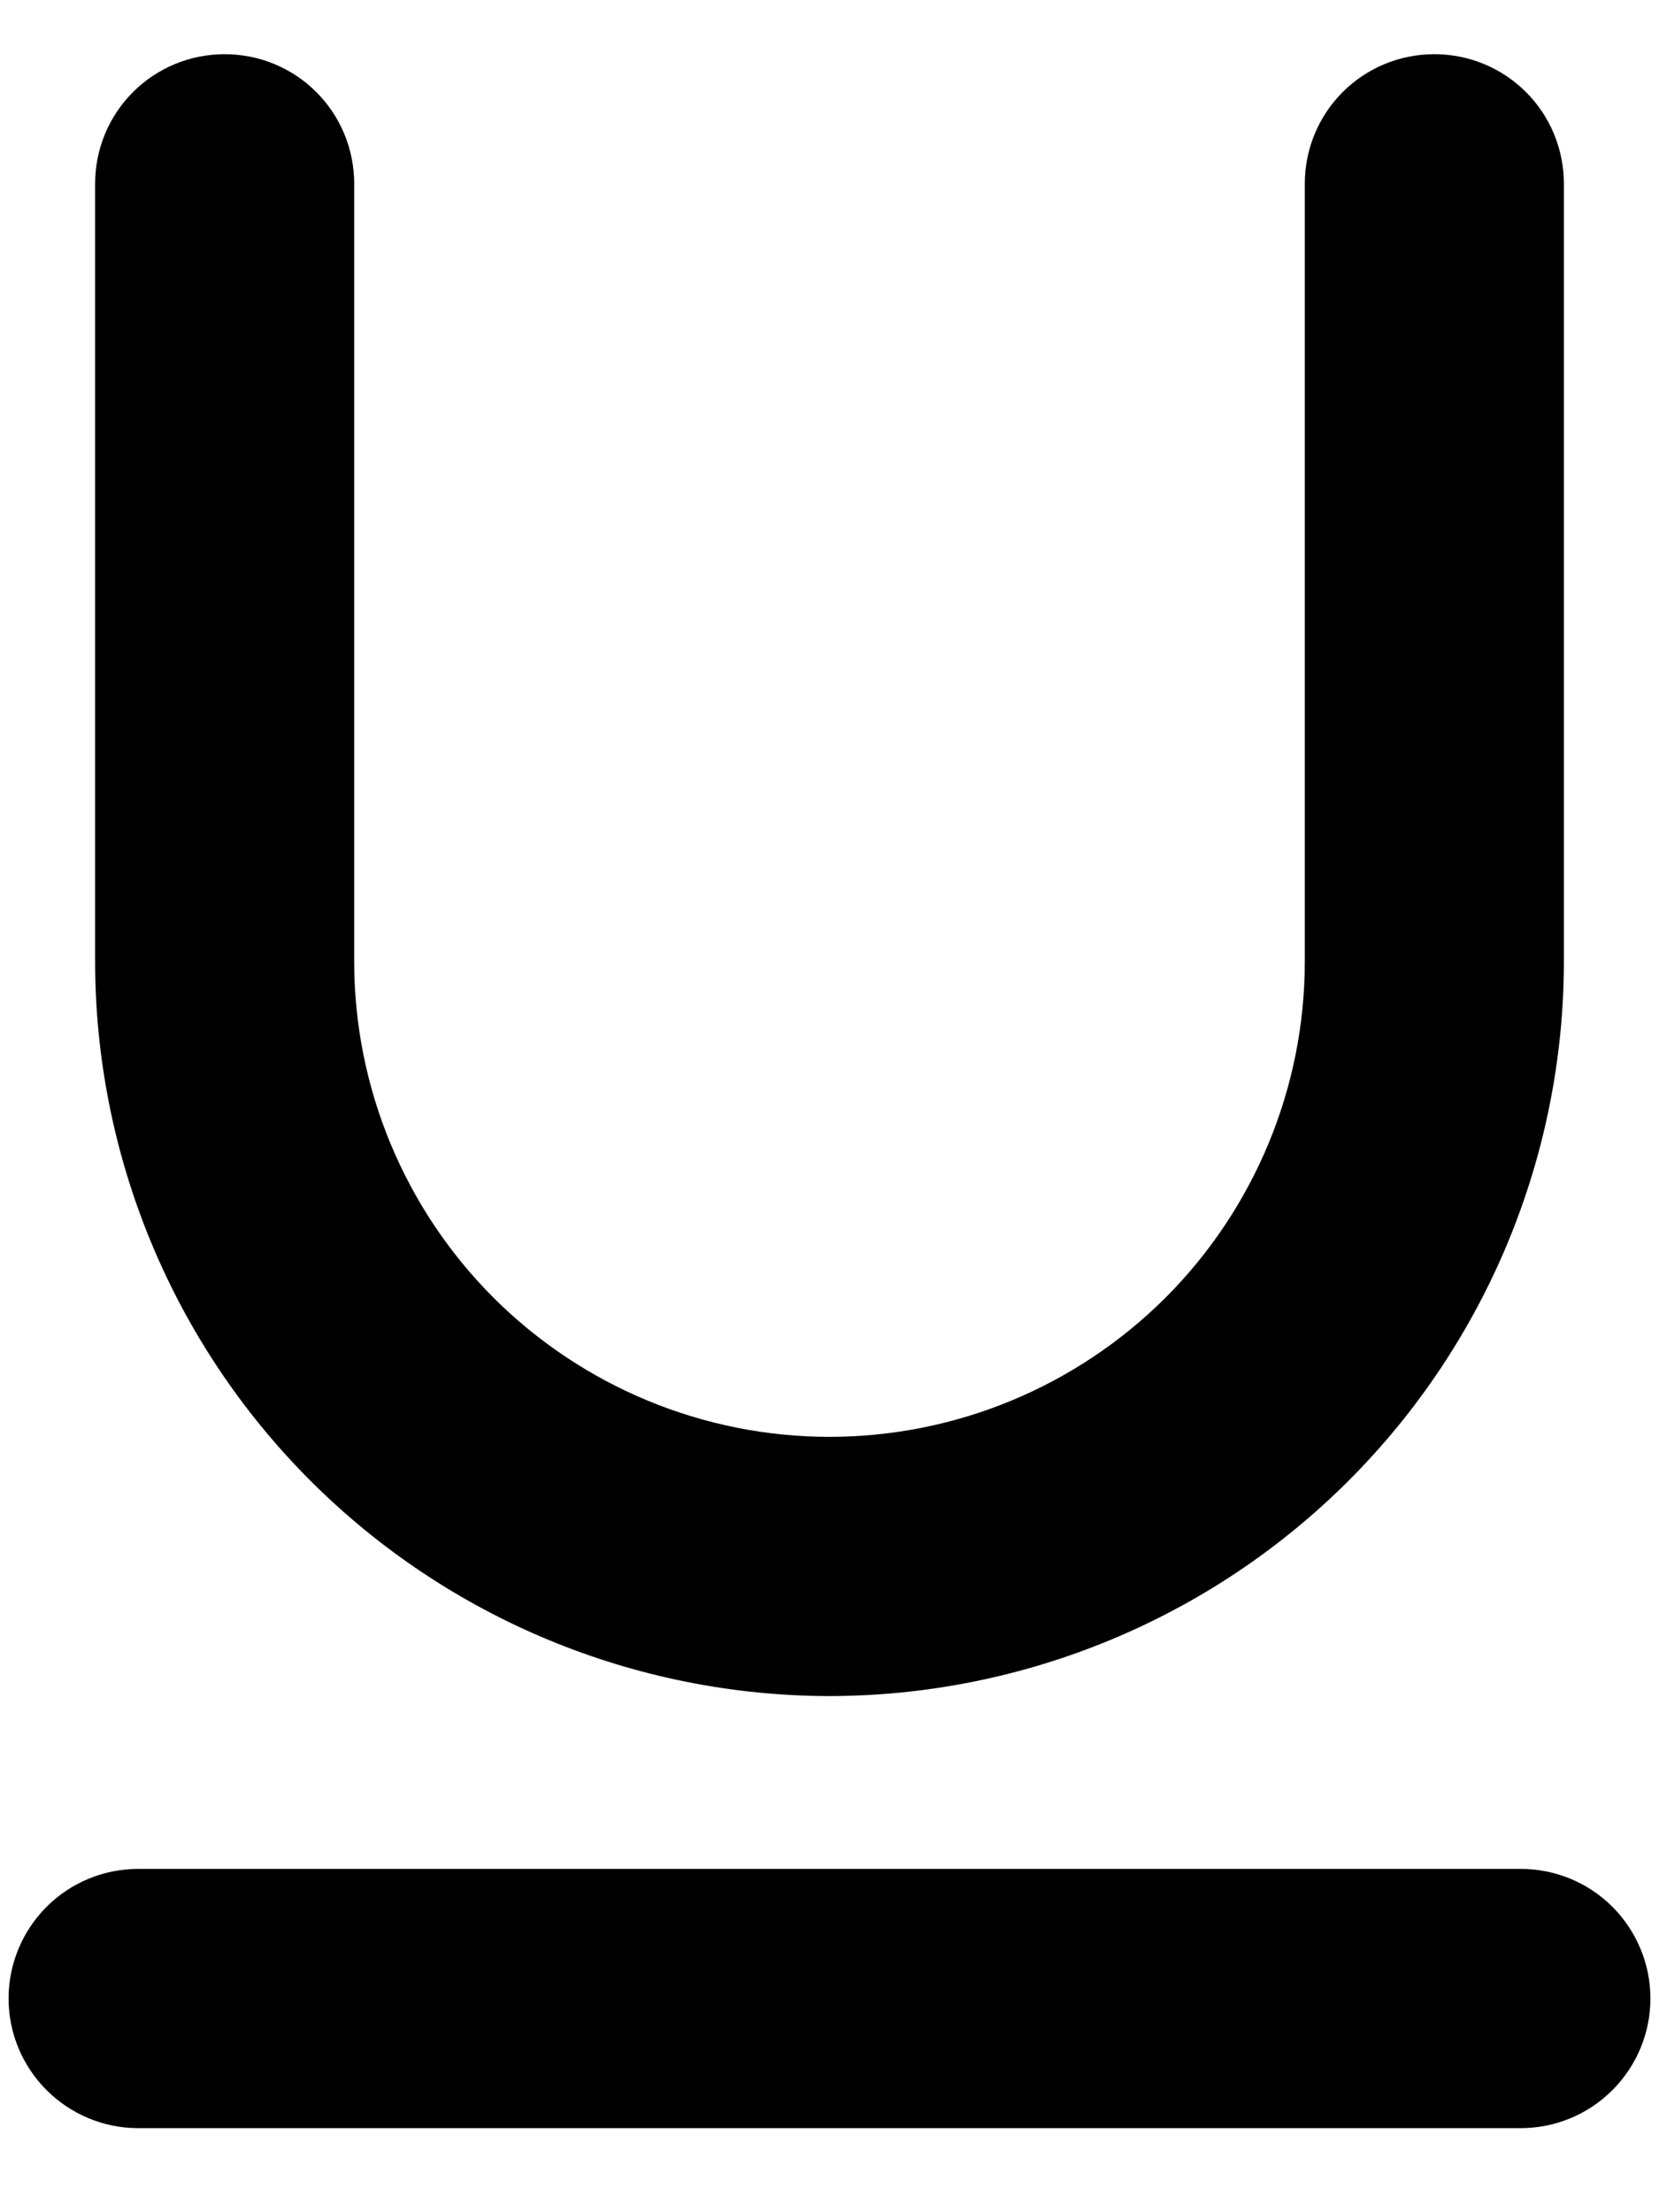 <svg width="12" height="16" viewBox="0 0 12 16" fill="none" xmlns="http://www.w3.org/2000/svg">
<path d="M11.938 14.454C11.938 14.703 11.839 14.941 11.663 15.117C11.487 15.293 11.249 15.392 11 15.392H1C0.751 15.392 0.513 15.293 0.337 15.117C0.161 14.941 0.062 14.703 0.062 14.454C0.062 14.206 0.161 13.967 0.337 13.791C0.513 13.615 0.751 13.517 1 13.517H11C11.249 13.517 11.487 13.615 11.663 13.791C11.839 13.967 11.938 14.206 11.938 14.454ZM6 12.267C7.409 12.265 8.759 11.705 9.755 10.709C10.751 9.713 11.311 8.363 11.312 6.954V1.329C11.312 1.08 11.214 0.842 11.038 0.666C10.862 0.49 10.624 0.392 10.375 0.392C10.126 0.392 9.888 0.49 9.712 0.666C9.536 0.842 9.438 1.08 9.438 1.329V6.954C9.438 7.866 9.075 8.74 8.431 9.385C7.786 10.029 6.912 10.392 6 10.392C5.088 10.392 4.214 10.029 3.569 9.385C2.925 8.74 2.562 7.866 2.562 6.954V1.329C2.562 1.08 2.464 0.842 2.288 0.666C2.112 0.49 1.874 0.392 1.625 0.392C1.376 0.392 1.138 0.49 0.962 0.666C0.786 0.842 0.688 1.08 0.688 1.329V6.954C0.689 8.363 1.249 9.713 2.245 10.709C3.241 11.705 4.591 12.265 6 12.267Z" fill="currentColor"/>
</svg>
